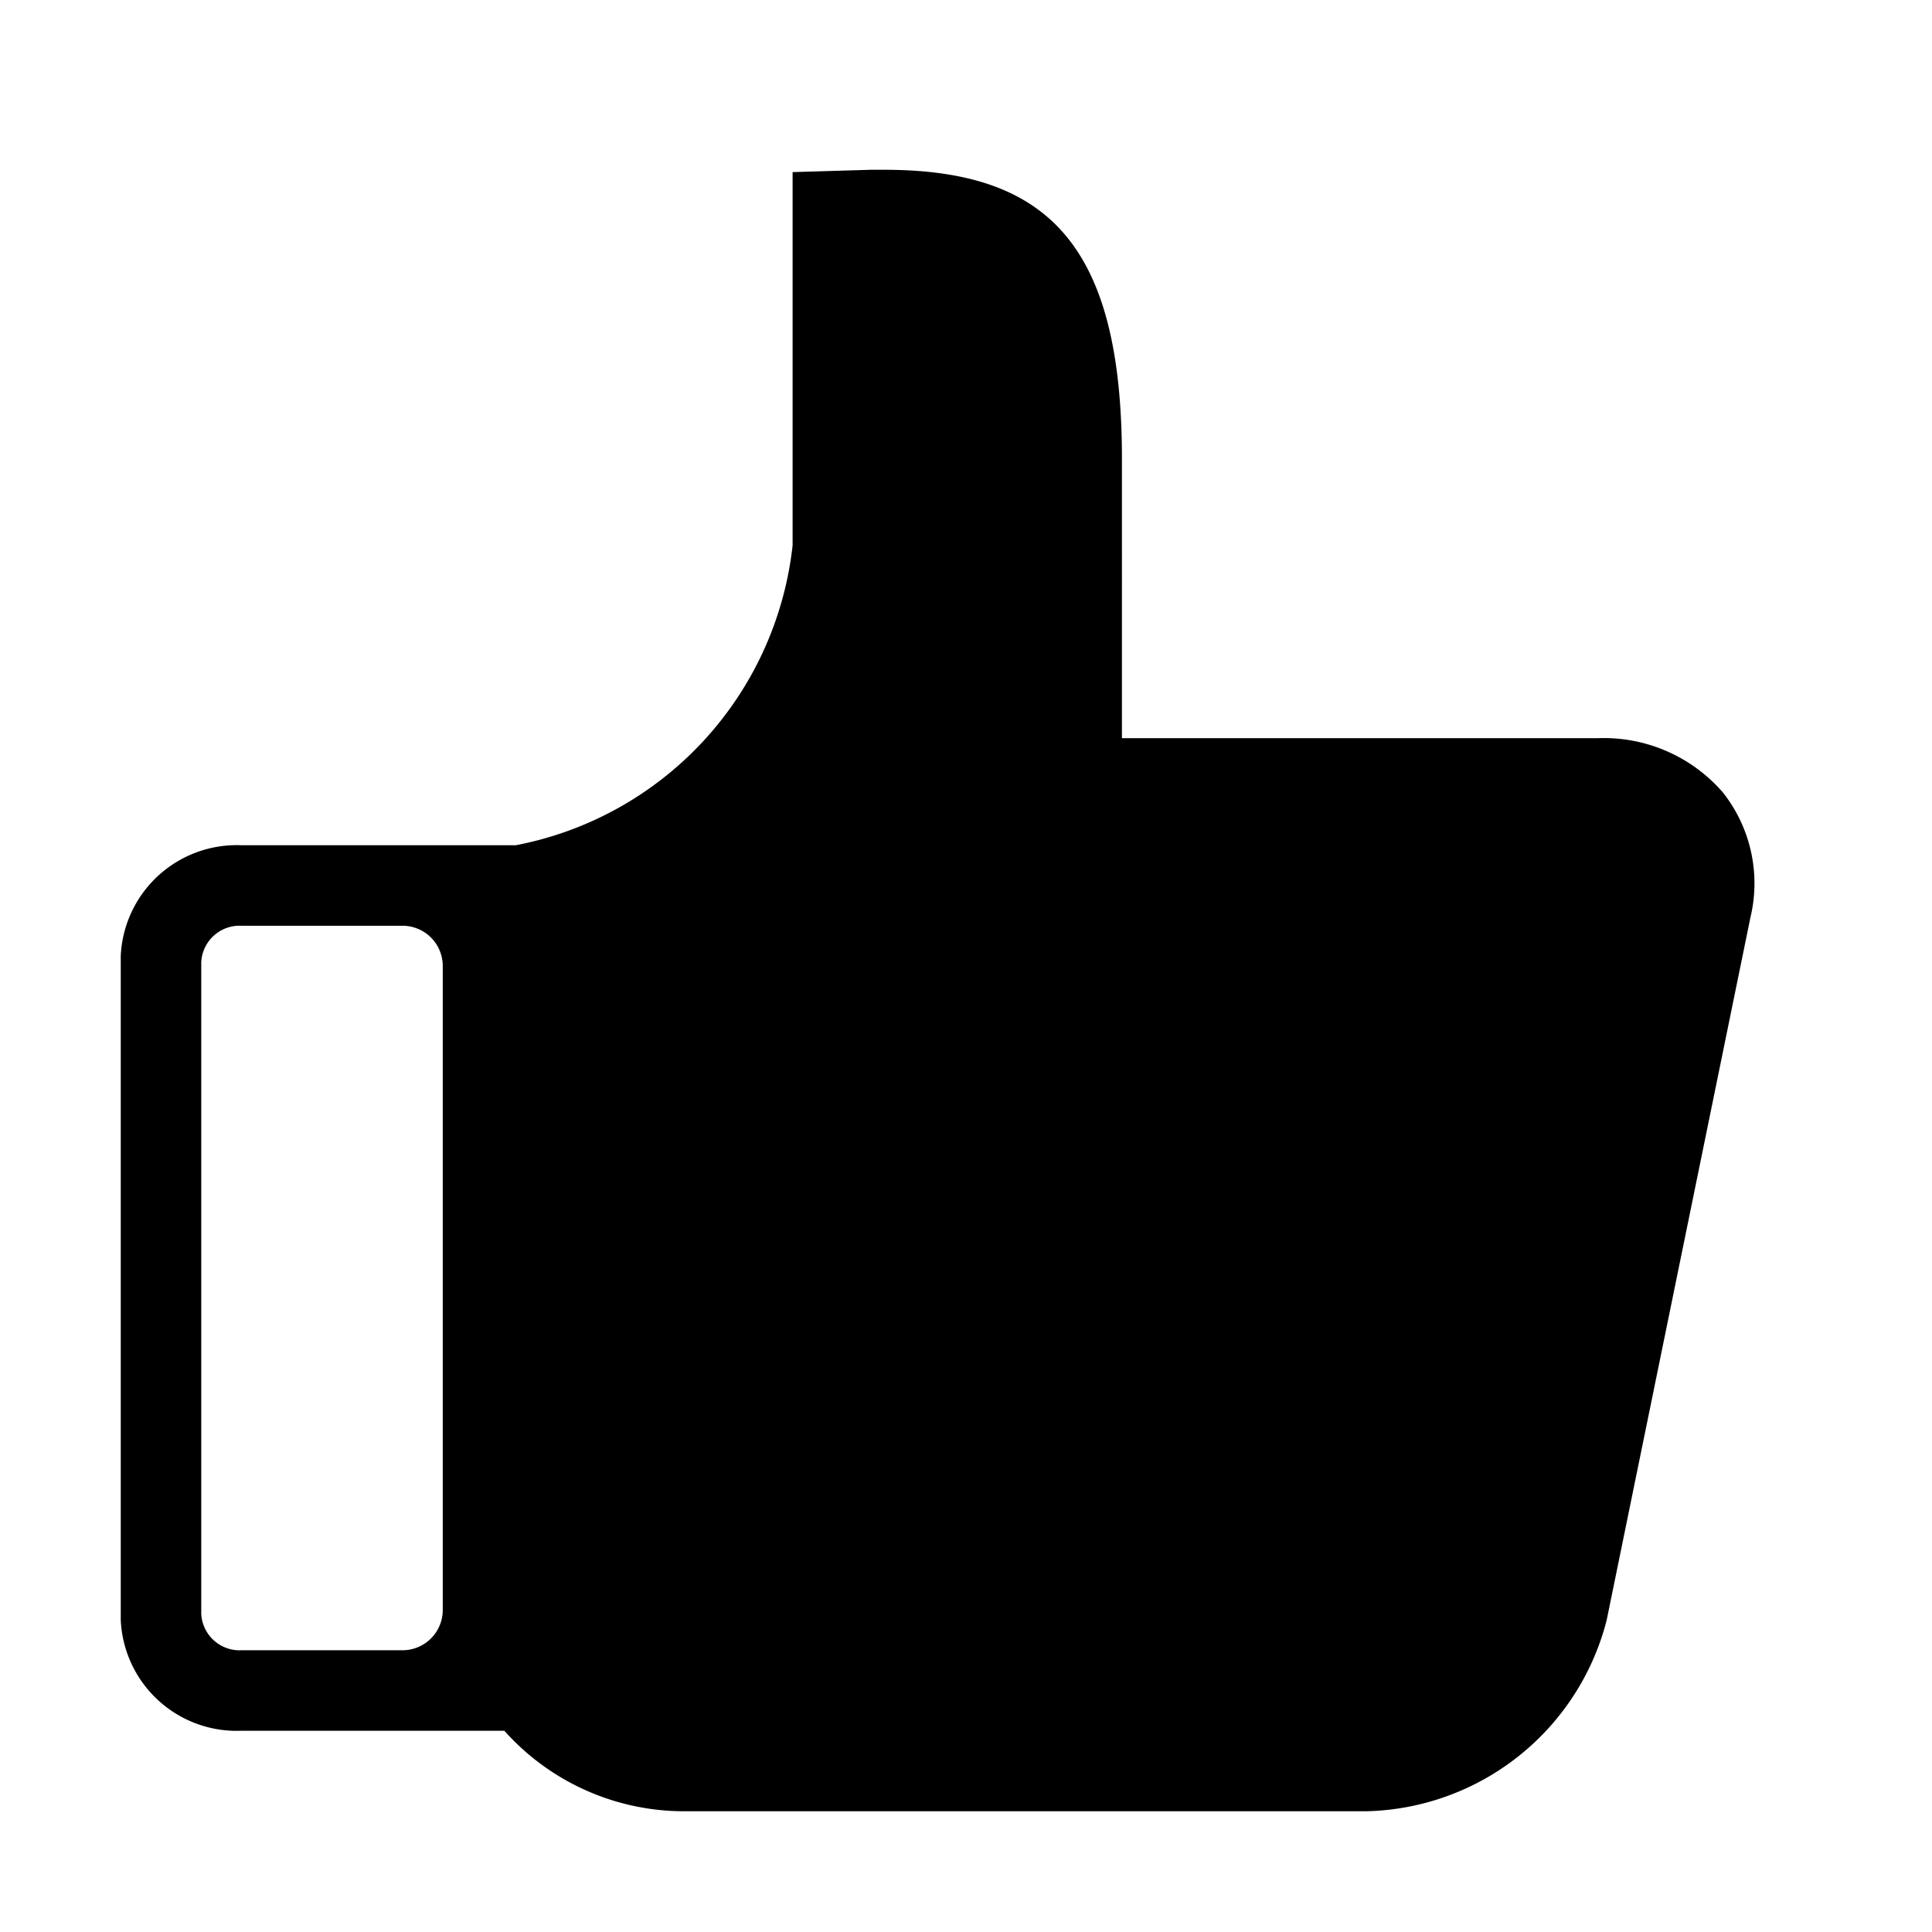 <svg xmlns="http://www.w3.org/2000/svg" width="24" height="24" viewBox="0 0 24 24"><path class="b" d="M6.265,21.5H3a1.442,1.442,0,0,1-1.5-1.375v-8.25A1.442,1.442,0,0,1,3,10.5H6.407A4.268,4.268,0,0,0,9.846,6.775V2.138l.97-.029c.052,0,.094,0,.166,0,2.036,0,2.955.934,2.955,3.591V9.17h5.91a1.956,1.956,0,0,1,1.556.675,1.821,1.821,0,0,1,.341,1.554l-1.786,8.73A3.156,3.156,0,0,1,16.975,22.5H8.5A2.992,2.992,0,0,1,6.265,21.5ZM3,11.5a.477.477,0,0,0-.5.45v8.1a.477.477,0,0,0,.5.45H5a.5.5,0,0,0,.5-.5V12a.5.5,0,0,0-.5-.5Z"/></svg>